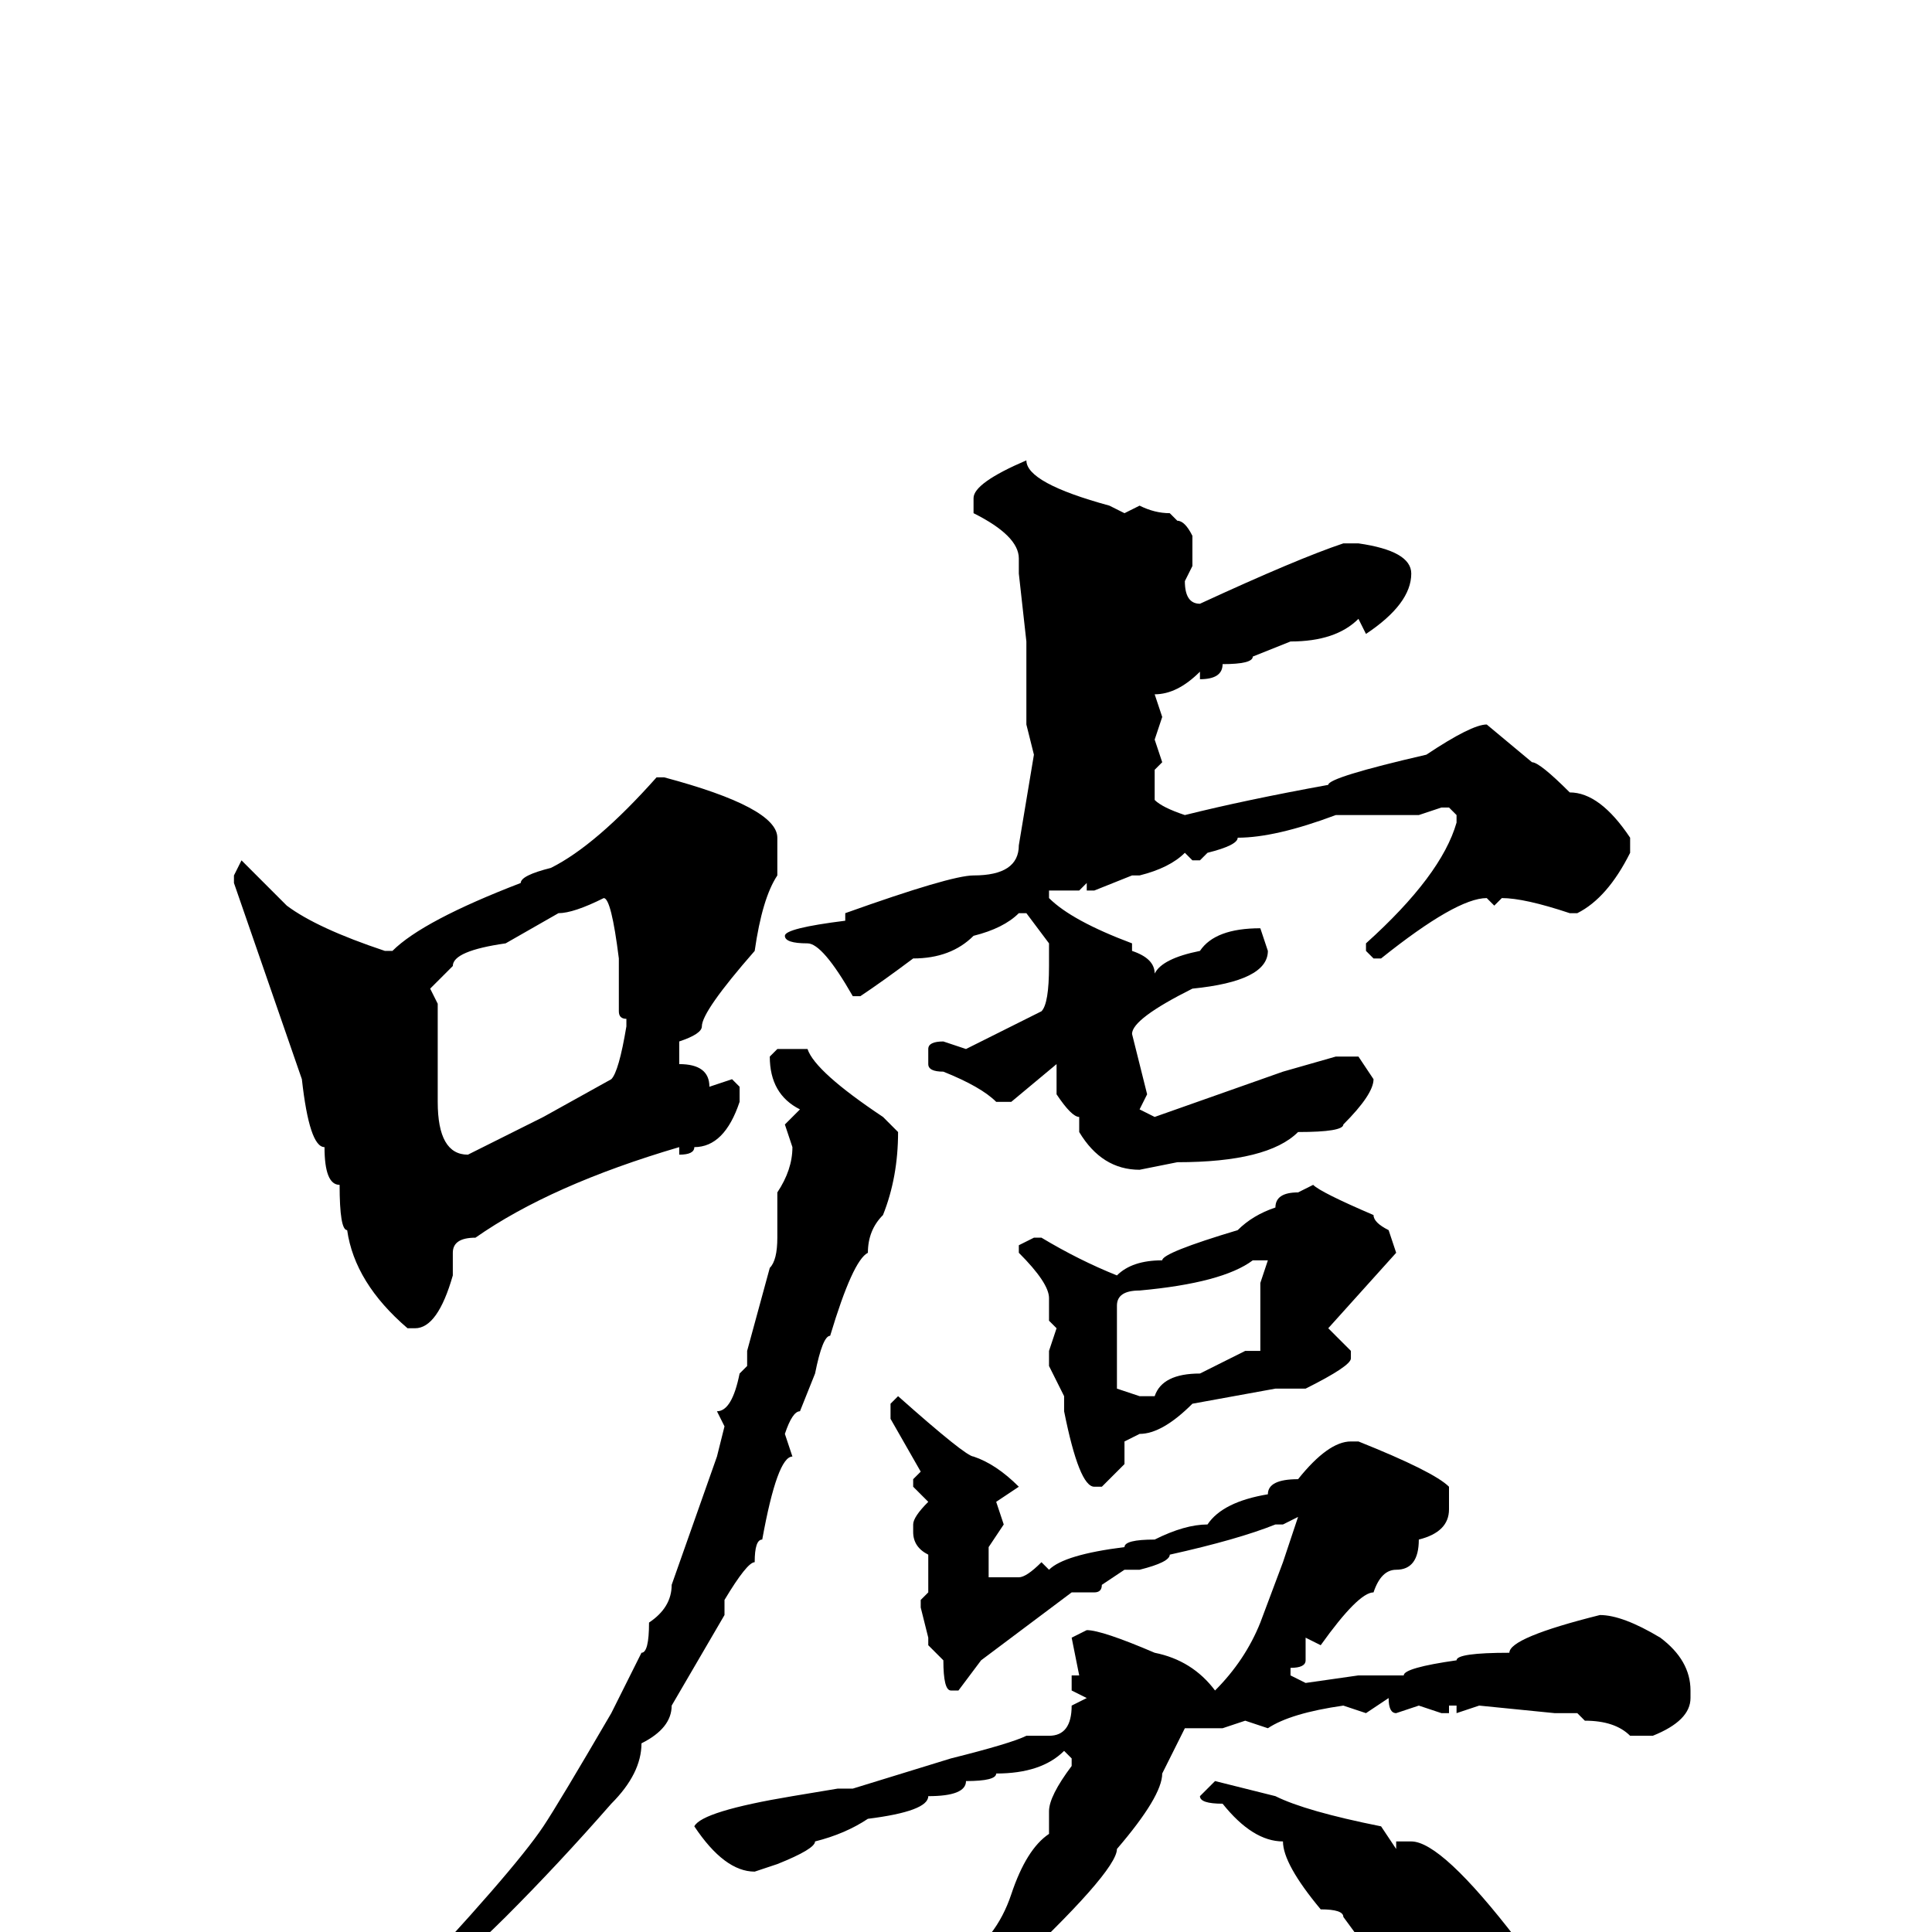 <svg xmlns="http://www.w3.org/2000/svg" viewBox="0 -256 256 256">
	<path fill="#000000" d="M136 -195Q136 -192 147 -189L149 -188L151 -189Q153 -188 155 -188L156 -187Q157 -187 158 -185V-182V-181L157 -179Q157 -176 159 -176Q172 -182 178 -184H180Q187 -183 187 -180Q187 -176 181 -172L180 -174Q177 -171 171 -171L166 -169Q166 -168 162 -168Q162 -166 159 -166V-167Q156 -164 153 -164L154 -161L153 -158L154 -155L153 -154V-153V-150Q154 -149 157 -148Q165 -150 176 -152Q176 -153 189 -156Q195 -160 197 -160L203 -155Q204 -155 208 -151Q212 -151 216 -145V-143Q213 -137 209 -135H208Q202 -137 199 -137L198 -136L197 -137Q193 -137 183 -129H182L181 -130V-131Q191 -140 193 -147V-148L192 -149H191L188 -148H185H183H177Q169 -145 164 -145Q164 -144 160 -143L159 -142H158L157 -143Q155 -141 151 -140H150L145 -138H144V-139L143 -138H141H140H139V-137Q142 -134 150 -131V-130Q153 -129 153 -127Q154 -129 159 -130Q161 -133 167 -133L168 -130Q168 -126 158 -125Q150 -121 150 -119L152 -111L151 -109L153 -108L170 -114L177 -116H180L182 -113Q182 -111 178 -107Q178 -106 172 -106Q168 -102 156 -102L151 -101Q146 -101 143 -106V-108Q142 -108 140 -111V-115L134 -110H132Q130 -112 125 -114Q123 -114 123 -115V-117Q123 -118 125 -118L128 -117L138 -122Q139 -123 139 -128V-131L136 -135H135Q133 -133 129 -132Q126 -129 121 -129Q117 -126 114 -124H113Q109 -131 107 -131Q104 -131 104 -132Q104 -133 112 -134V-135Q126 -140 129 -140Q135 -140 135 -144L137 -156L136 -160V-164V-170V-171L135 -180V-182Q135 -185 129 -188V-190Q129 -192 136 -195ZM88 -153Q103 -149 103 -145V-140Q101 -137 100 -130Q93 -122 93 -120Q93 -119 90 -118V-115Q94 -115 94 -112L97 -113L98 -112V-110Q96 -104 92 -104Q92 -103 90 -103V-104Q73 -99 63 -92Q60 -92 60 -90V-87Q58 -80 55 -80H54Q47 -86 46 -93Q45 -93 45 -99Q43 -99 43 -104Q41 -104 40 -113L31 -139V-140L32 -142L38 -136Q42 -133 51 -130H52Q56 -134 69 -139Q69 -140 73 -141Q79 -144 87 -153ZM57 -125L58 -123V-115V-113V-111V-110Q58 -103 62 -103L72 -108L81 -113Q82 -114 83 -120V-121Q82 -121 82 -122V-125V-128V-129Q81 -137 80 -137Q76 -135 74 -135L67 -131Q60 -130 60 -128ZM103 -117H107Q108 -114 117 -108L119 -106Q119 -100 117 -95Q115 -93 115 -90Q113 -89 110 -79Q109 -79 108 -74L106 -69Q105 -69 104 -66L105 -63Q103 -63 101 -52Q100 -52 100 -49Q99 -49 96 -44V-42L89 -30Q89 -27 85 -25Q85 -21 81 -17Q74 -9 67 -2Q61 4 48 15H46V14Q50 9 52 9Q68 -8 72 -14Q74 -17 81 -29Q82 -31 85 -37Q86 -37 86 -41Q89 -43 89 -46L95 -63L96 -67L95 -69Q97 -69 98 -74L99 -75V-77L102 -88Q103 -89 103 -92V-97V-98Q105 -101 105 -104L104 -107L106 -109Q102 -111 102 -116ZM174 -99Q175 -98 182 -95Q182 -94 184 -93L185 -90L176 -80L179 -77V-76Q179 -75 173 -72H169L158 -70Q154 -66 151 -66L149 -65V-64V-62L146 -59H145Q143 -59 141 -69V-71L139 -75V-77L140 -80L139 -81V-84Q139 -86 135 -90V-91L137 -92H138Q143 -89 148 -87Q150 -89 154 -89Q154 -90 164 -93Q166 -95 169 -96Q169 -98 172 -98ZM148 -83V-77V-75V-73V-72L151 -71H153Q154 -74 159 -74L165 -77H166H167V-86L168 -89H167H166Q162 -86 151 -85Q148 -85 148 -83ZM119 -71Q128 -63 129 -63Q132 -62 135 -59L132 -57L133 -54L131 -51V-49V-47H135Q136 -47 138 -49L139 -48Q141 -50 149 -51Q149 -52 153 -52Q157 -54 160 -54Q162 -57 168 -58Q168 -60 172 -60Q176 -65 179 -65H180Q190 -61 192 -59V-56Q192 -53 188 -52Q188 -48 185 -48Q183 -48 182 -45Q180 -45 175 -38L173 -39V-38V-37V-36Q173 -35 171 -35V-34L173 -33L180 -34H186Q186 -35 193 -36Q193 -37 200 -37Q200 -39 212 -42Q215 -42 220 -39Q224 -36 224 -32V-31Q224 -28 219 -26H216Q214 -28 210 -28L209 -29H207H206L196 -30L193 -29V-30H192V-29H191L188 -30L185 -29Q184 -29 184 -31L181 -29L178 -30Q171 -29 168 -27L165 -28L162 -27H157L154 -21Q154 -18 148 -11Q148 -8 133 6Q121 16 114 19L112 18Q124 9 127 4Q132 1 134 -5Q136 -11 139 -13V-16Q139 -18 142 -22V-23L141 -24Q138 -21 132 -21Q132 -20 128 -20Q128 -18 123 -18Q123 -16 115 -15Q112 -13 108 -12Q108 -11 103 -9L100 -8Q96 -8 92 -14Q93 -16 105 -18L111 -19H113L126 -23Q134 -25 136 -26H139Q142 -26 142 -30L144 -31L142 -32V-34H143L142 -39L144 -40Q146 -40 153 -37Q158 -36 161 -32Q165 -36 167 -41L170 -49L172 -55L170 -54H169Q164 -52 155 -50Q155 -49 151 -48H149L146 -46Q146 -45 145 -45H142L130 -36L127 -32H126Q125 -32 125 -36L123 -38V-39L122 -43V-44L123 -45V-48V-50Q121 -51 121 -53V-54Q121 -55 123 -57L121 -59V-60L122 -61L118 -68V-70ZM161 -20L169 -18Q173 -16 183 -14L185 -11V-12H187Q191 -12 201 1L202 10Q200 15 196 17H193Q186 9 178 -2Q178 -3 175 -3Q170 -9 170 -12Q166 -12 162 -17Q159 -17 159 -18Z"/>
</svg>